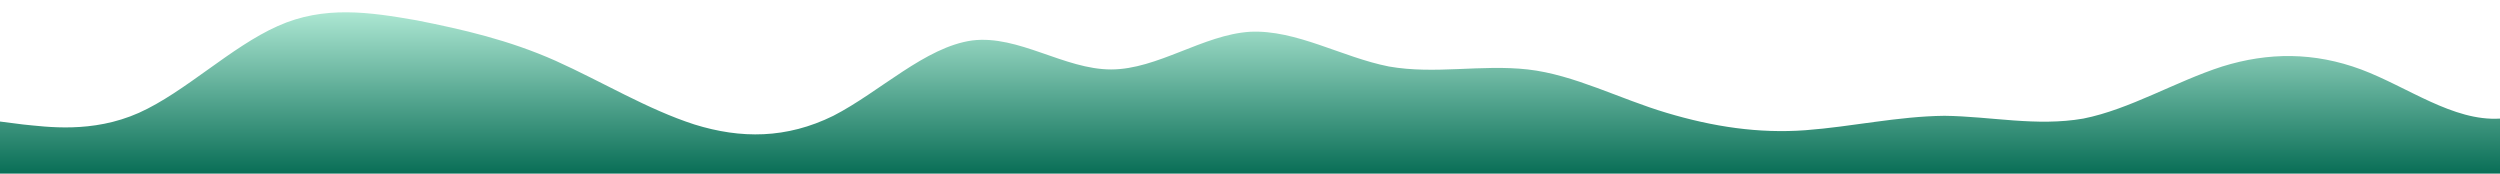 <?xml version="1.0" standalone="no"?>
<svg xmlns:xlink="http://www.w3.org/1999/xlink" id="wave" style="transform:rotate(0deg); transition: 0.3s" viewBox="0 0 1440 100" version="1.1" xmlns="http://www.w3.org/2000/svg"><defs><linearGradient id="sw-gradient-0" x1="0" x2="0" y1="1" y2="0"><stop stop-color="rgba(9, 110, 86, 1)" offset="0%"/><stop stop-color="rgba(180, 236, 216, 1)" offset="100%"/></linearGradient></defs><path style="transform:translate(0, 0px); opacity:1" fill="url(#sw-gradient-0)" d="M0,70L13.3,71.7C26.7,73,53,77,80,65C106.7,53,133,27,160,15C186.7,3,213,7,240,11.7C266.7,17,293,23,320,35C346.7,47,373,63,400,71.7C426.7,80,453,80,480,66.7C506.7,53,533,27,560,23.3C586.7,20,613,40,640,40C666.7,40,693,20,720,18.3C746.7,17,773,33,800,38.3C826.7,43,853,37,880,40C906.7,43,933,57,960,65C986.7,73,1013,77,1040,75C1066.7,73,1093,67,1120,66.7C1146.7,67,1173,73,1200,68.3C1226.7,63,1253,47,1280,38.3C1306.7,30,1333,30,1360,40C1386.7,50,1413,70,1440,68.3C1466.7,67,1493,43,1520,33.3C1546.7,23,1573,27,1600,38.3C1626.7,50,1653,70,1680,71.7C1706.7,73,1733,57,1760,51.7C1786.7,47,1813,53,1840,50C1866.7,47,1893,33,1907,26.7L1920,20L1920,100L1906.7,100C1893.3,100,1867,100,1840,100C1813.3,100,1787,100,1760,100C1733.3,100,1707,100,1680,100C1653.3,100,1627,100,1600,100C1573.3,100,1547,100,1520,100C1493.3,100,1467,100,1440,100C1413.3,100,1387,100,1360,100C1333.3,100,1307,100,1280,100C1253.3,100,1227,100,1200,100C1173.3,100,1147,100,1120,100C1093.3,100,1067,100,1040,100C1013.3,100,987,100,960,100C933.3,100,907,100,880,100C853.3,100,827,100,800,100C773.3,100,747,100,720,100C693.3,100,667,100,640,100C613.3,100,587,100,560,100C533.3,100,507,100,480,100C453.3,100,427,100,400,100C373.3,100,347,100,320,100C293.3,100,267,100,240,100C213.3,100,187,100,160,100C133.3,100,107,100,80,100C53.3,100,27,100,13,100L0,100Z"/></svg>